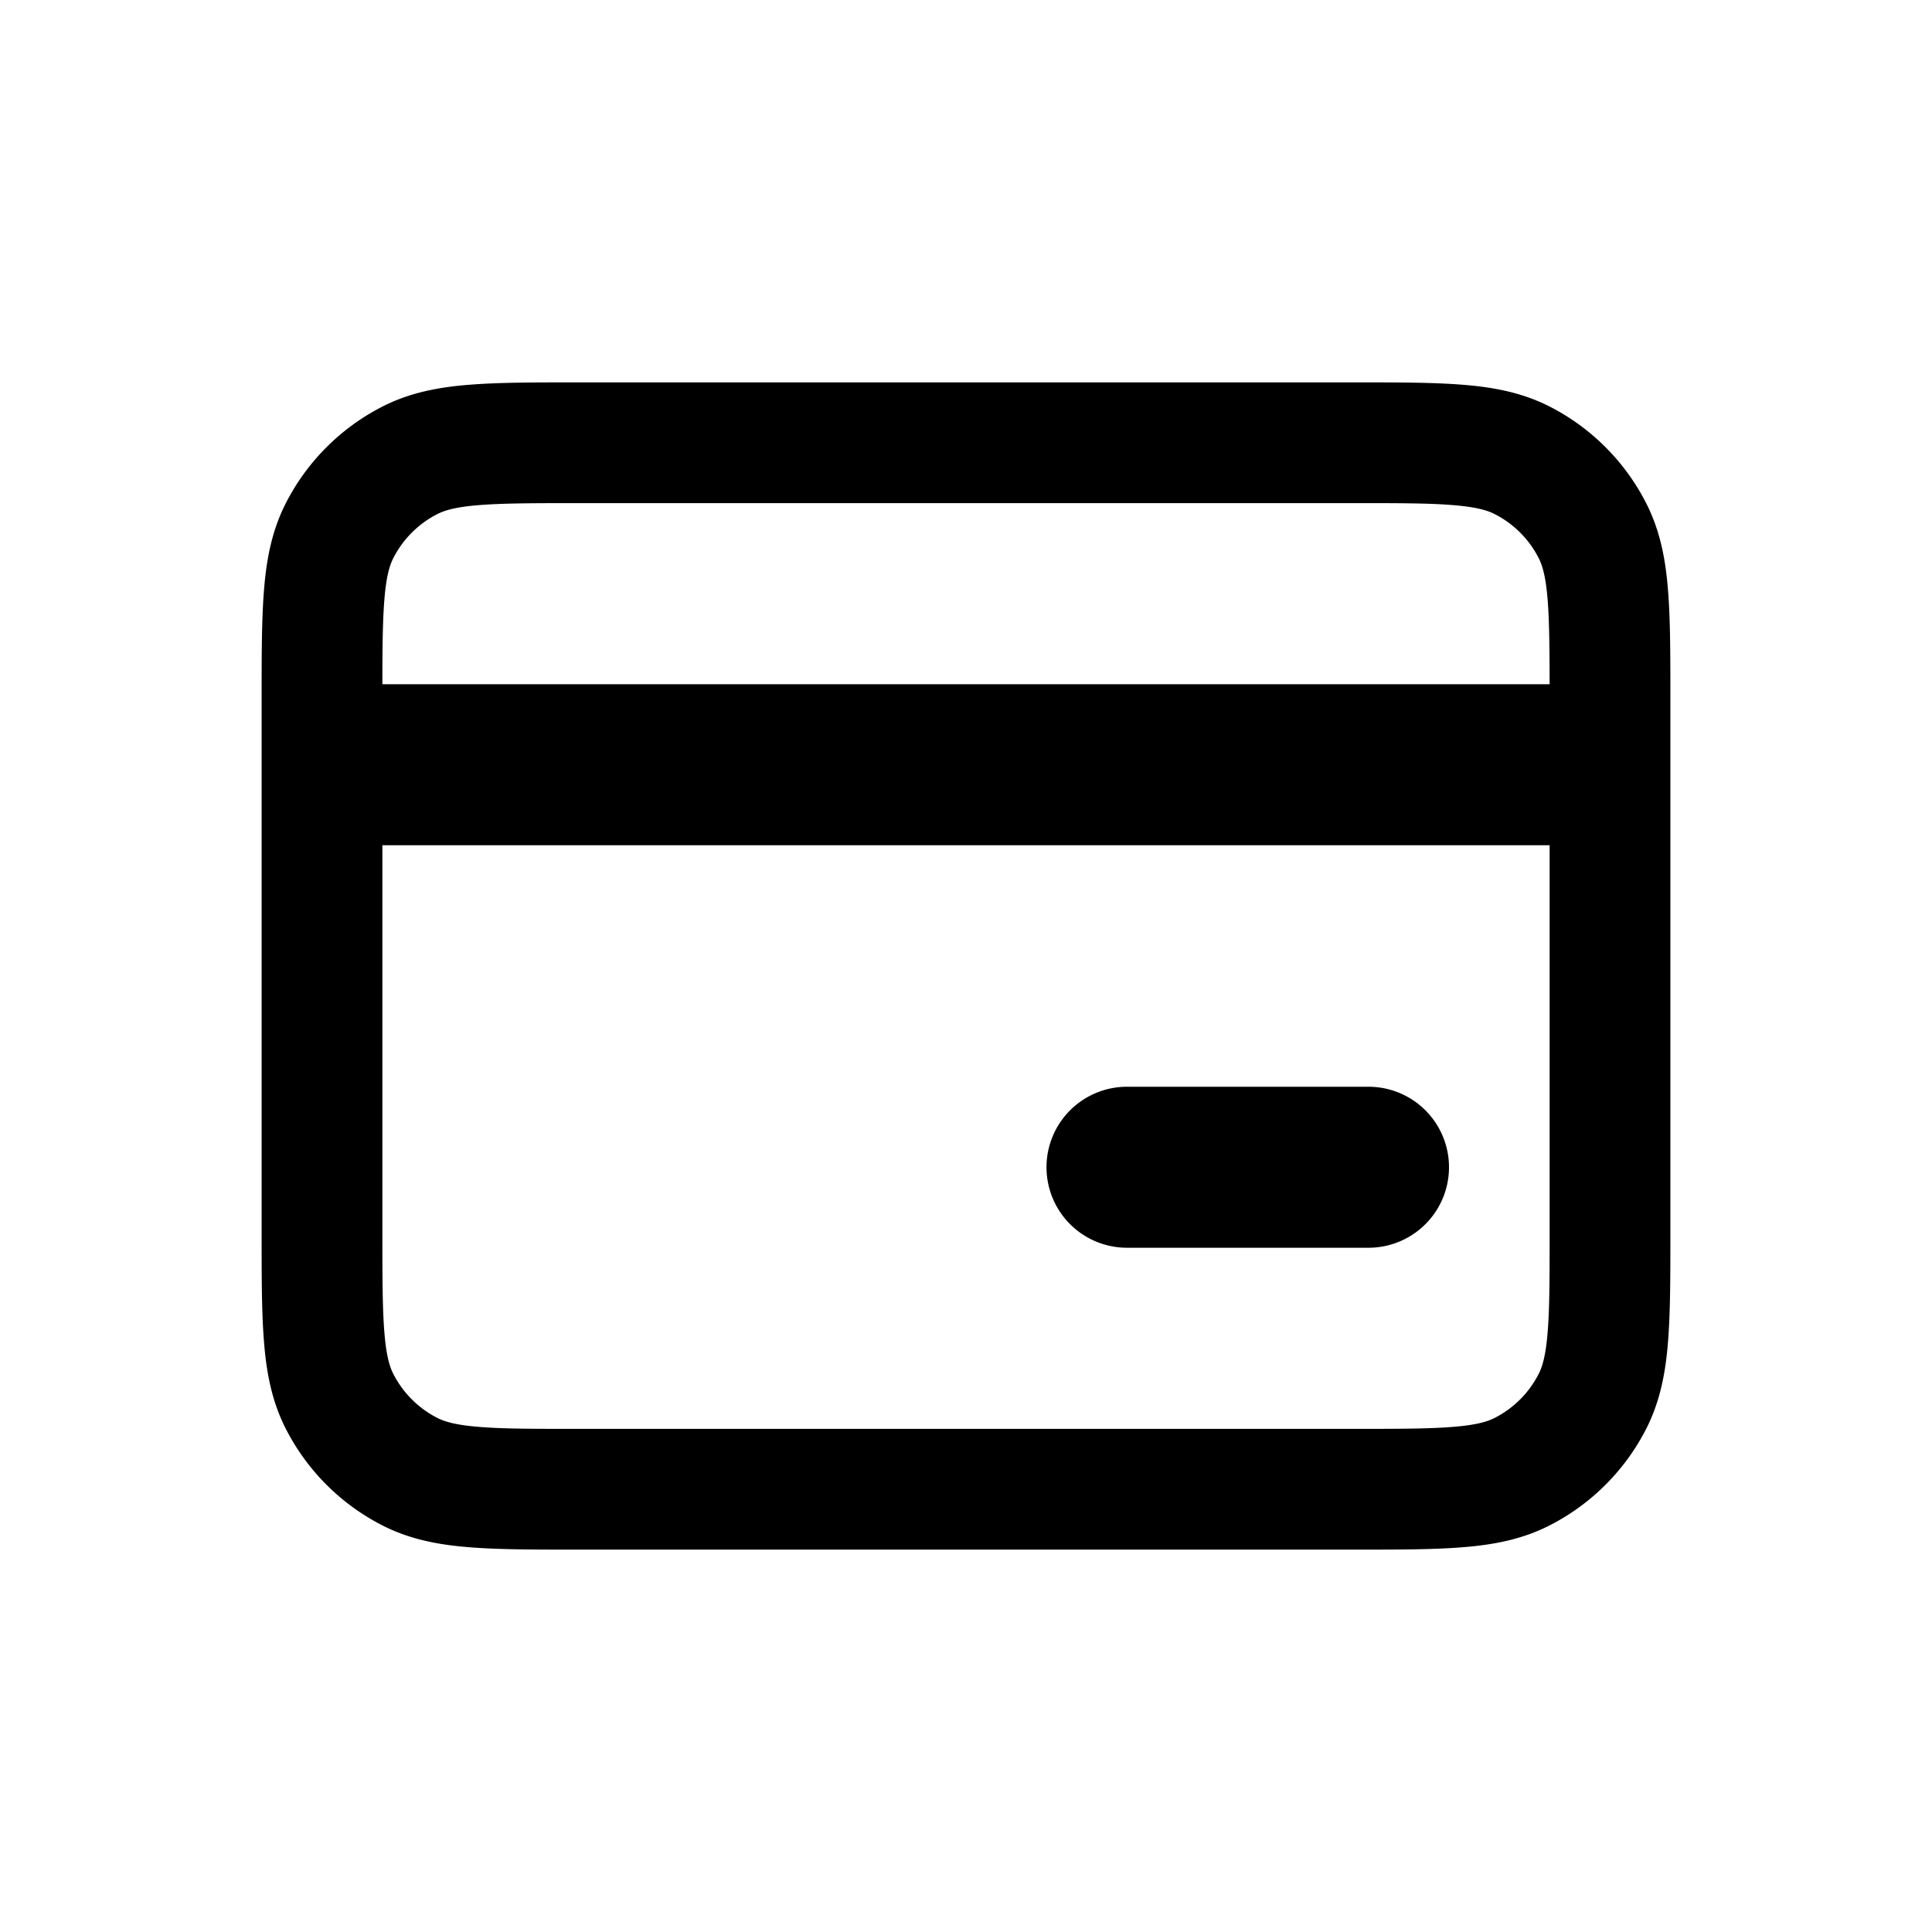 <svg xmlns="http://www.w3.org/2000/svg" width="3em" height="3em" viewBox="0 0 24 24"><path fill="currentColor" d="M13 14.5a1 1 0 0 1 1-1h3a1 1 0 1 1 0 2h-3a1 1 0 0 1-1-1"/><path fill="currentColor" d="M16.83 4.75H7.17c-.535 0-.98 0-1.345.03c-.38.03-.736.098-1.073.27A2.75 2.75 0 0 0 3.55 6.252c-.172.337-.24.693-.27 1.073c-.03.365-.03.81-.03 1.345v6.66c0 .535 0 .98.03 1.345c.03.38.098.736.27 1.073a2.75 2.75 0 0 0 1.202 1.202c.337.172.693.24 1.073.27c.365.03.81.03 1.345.03h9.66c.535 0 .98 0 1.345-.03c.38-.03.736-.098 1.073-.27a2.75 2.75 0 0 0 1.202-1.201c.172-.338.24-.694.27-1.074c.03-.365.03-.81.03-1.344V8.67c0-.535 0-.98-.03-1.345c-.03-.38-.098-.736-.27-1.073a2.75 2.75 0 0 0-1.2-1.202c-.338-.172-.694-.24-1.074-.27c-.365-.03-.81-.03-1.345-.03M5.433 6.386c.09-.046.227-.088.514-.111c.296-.024.68-.025 1.253-.025h9.6c.572 0 .957 0 1.252.025c.288.023.425.065.515.111c.236.12.427.311.547.547c.046.09.088.227.111.514c.021.26.024.589.025 1.053H4.75c0-.464.004-.793.025-1.053c.023-.287.065-.424.111-.514a1.25 1.25 0 0 1 .547-.547M4.75 10.5h14.5v4.8c0 .572 0 .957-.025 1.252c-.023.288-.065.425-.111.515a1.25 1.25 0 0 1-.547.547c-.09.046-.227.088-.515.111c-.295.024-.68.025-1.252.025H7.2c-.572 0-.957 0-1.253-.025c-.287-.023-.424-.065-.514-.111a1.25 1.25 0 0 1-.547-.547c-.046-.09-.088-.227-.111-.515c-.024-.295-.025-.68-.025-1.252z"/></svg>